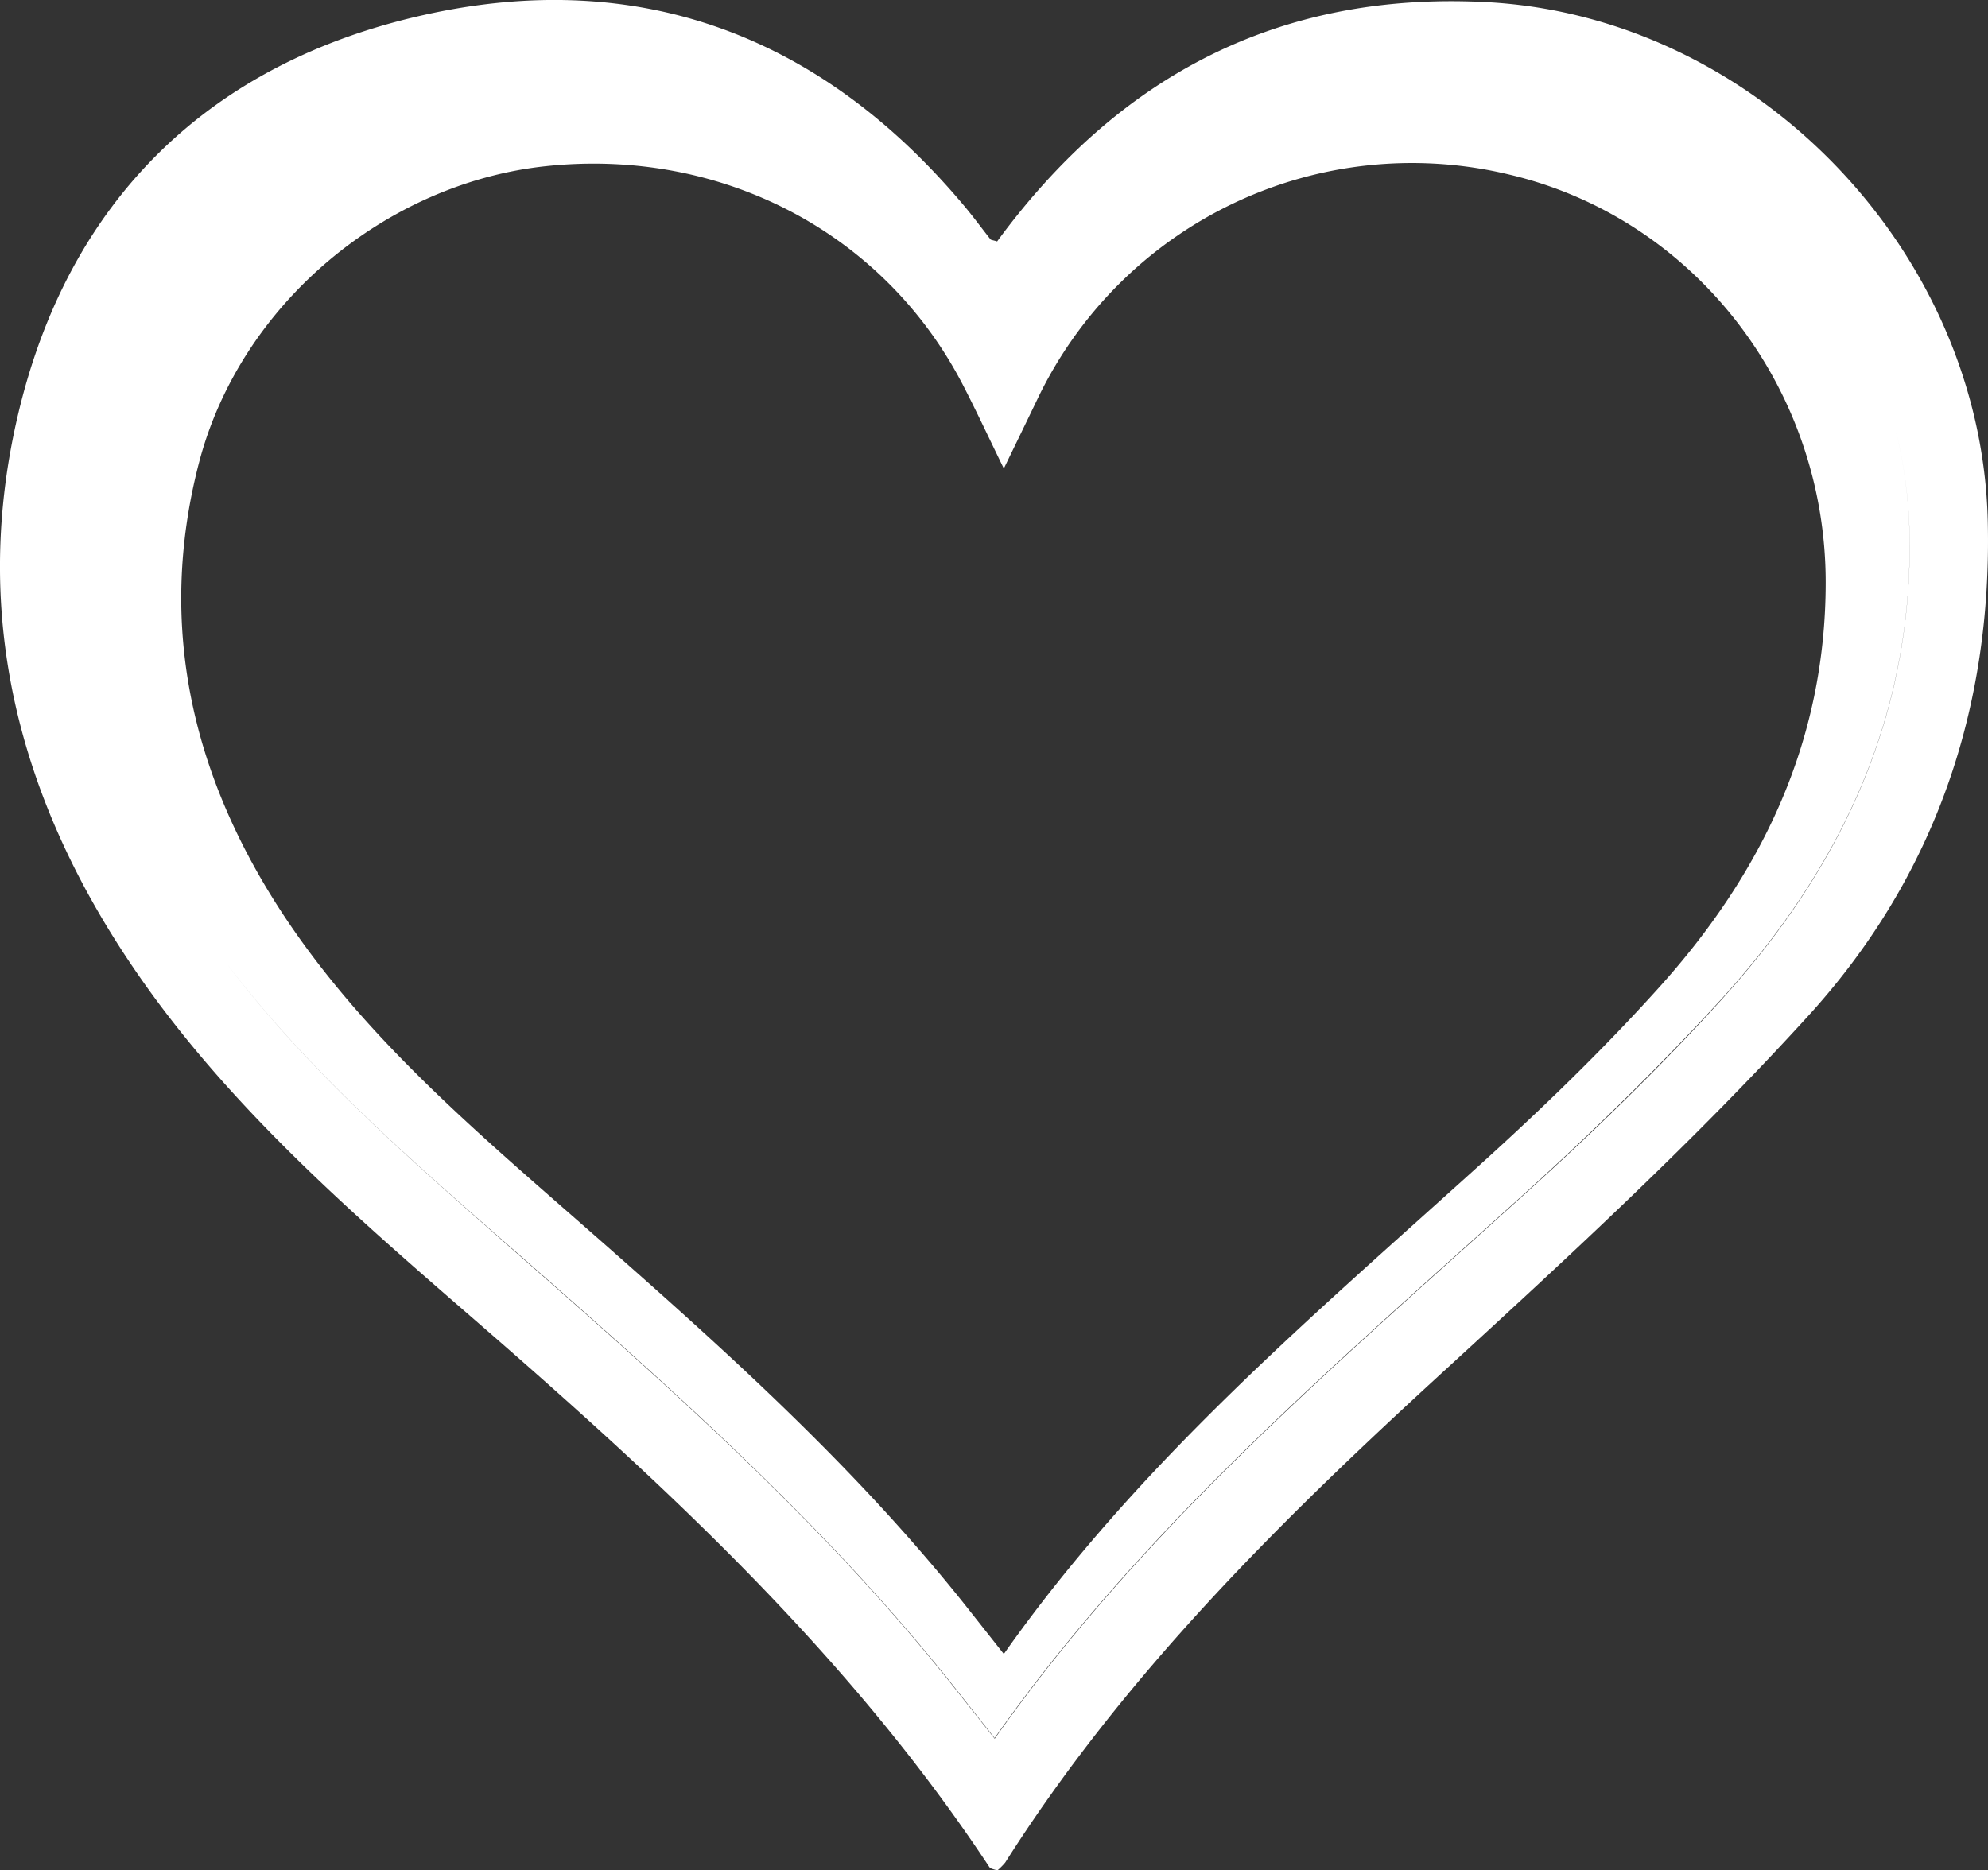<svg id="Слой_1" data-name="Слой 1" xmlns="http://www.w3.org/2000/svg" viewBox="0 0 252.68 237.77"><rect x="0" y="0" width="252.68" height="237.77" fill="#333333" stroke="none"/><defs><style>.cls-1{fill:#fff;}</style></defs><path class="cls-1" d="M252.65,66.25c-.8-34.47-29.71-64.41-64.12-66C162.39-1,142.12,9.72,126.74,30.69c-.56-.17-.77-.17-.85-.27-1.13-1.43-2.21-2.91-3.39-4.31C104.37,4.51,81.21-4.23,53.8,1.92,26.62,8,8.72,25.45,2.3,52.67s1,51.77,17.18,73.94c11.41,15.58,25.89,28.19,40.37,40.75,24.34,21.11,48,42.87,65.91,70,.15.22.58.26,1,.42a8.4,8.4,0,0,0,1-1c15.14-23.88,35-43.47,55.72-62.44,16.06-14.72,32.17-29.55,46.78-45.67C245.91,111.27,253.21,90.05,252.65,66.25ZM25.3,58.8c5.27-20.17,23.76-35.53,44.12-37.68,22.34-2.36,43,8.49,53,27.87,1.64,3.18,3.15,6.43,5.17,10.57,1.66-3.43,2.95-6.07,4.22-8.72a52.76,52.76,0,0,1,59.89-28.68c23.65,5.51,40.33,27.13,40.35,51.84,0,20.3-8.16,37.18-21.43,51.81-7,7.75-14.57,15.07-22.32,22.09-21.41,19.37-43.55,38-60.71,62.36l-4.84-6.13c-14.61-18.38-32.09-33.86-49.66-49.26-13.29-11.64-26.75-23.16-36.69-38C24.54,99.12,19.84,79.74,25.3,58.8ZM218.88,127c-7.82,8.63-16.22,16.78-24.86,24.59-23.83,21.57-48.48,42.3-67.59,69.44L121,214.17c-16.26-20.46-35.73-37.7-55.29-54.84C51,146.37,36,133.54,24.89,117A89.42,89.42,0,0,1,12.38,90a89.29,89.29,0,0,0,12.5,27C36,133.5,50.94,146.33,65.74,159.29c19.56,17.14,39,34.37,55.29,54.84l5.39,6.82c19.11-27.13,43.76-47.86,67.59-69.43,8.63-7.82,17-16,24.86-24.59,14.77-16.29,23.87-35.09,23.85-57.69a60,60,0,0,0-1.89-15,60.28,60.28,0,0,1,1.9,15C242.75,91.89,233.65,110.68,218.88,127Z"/></svg>